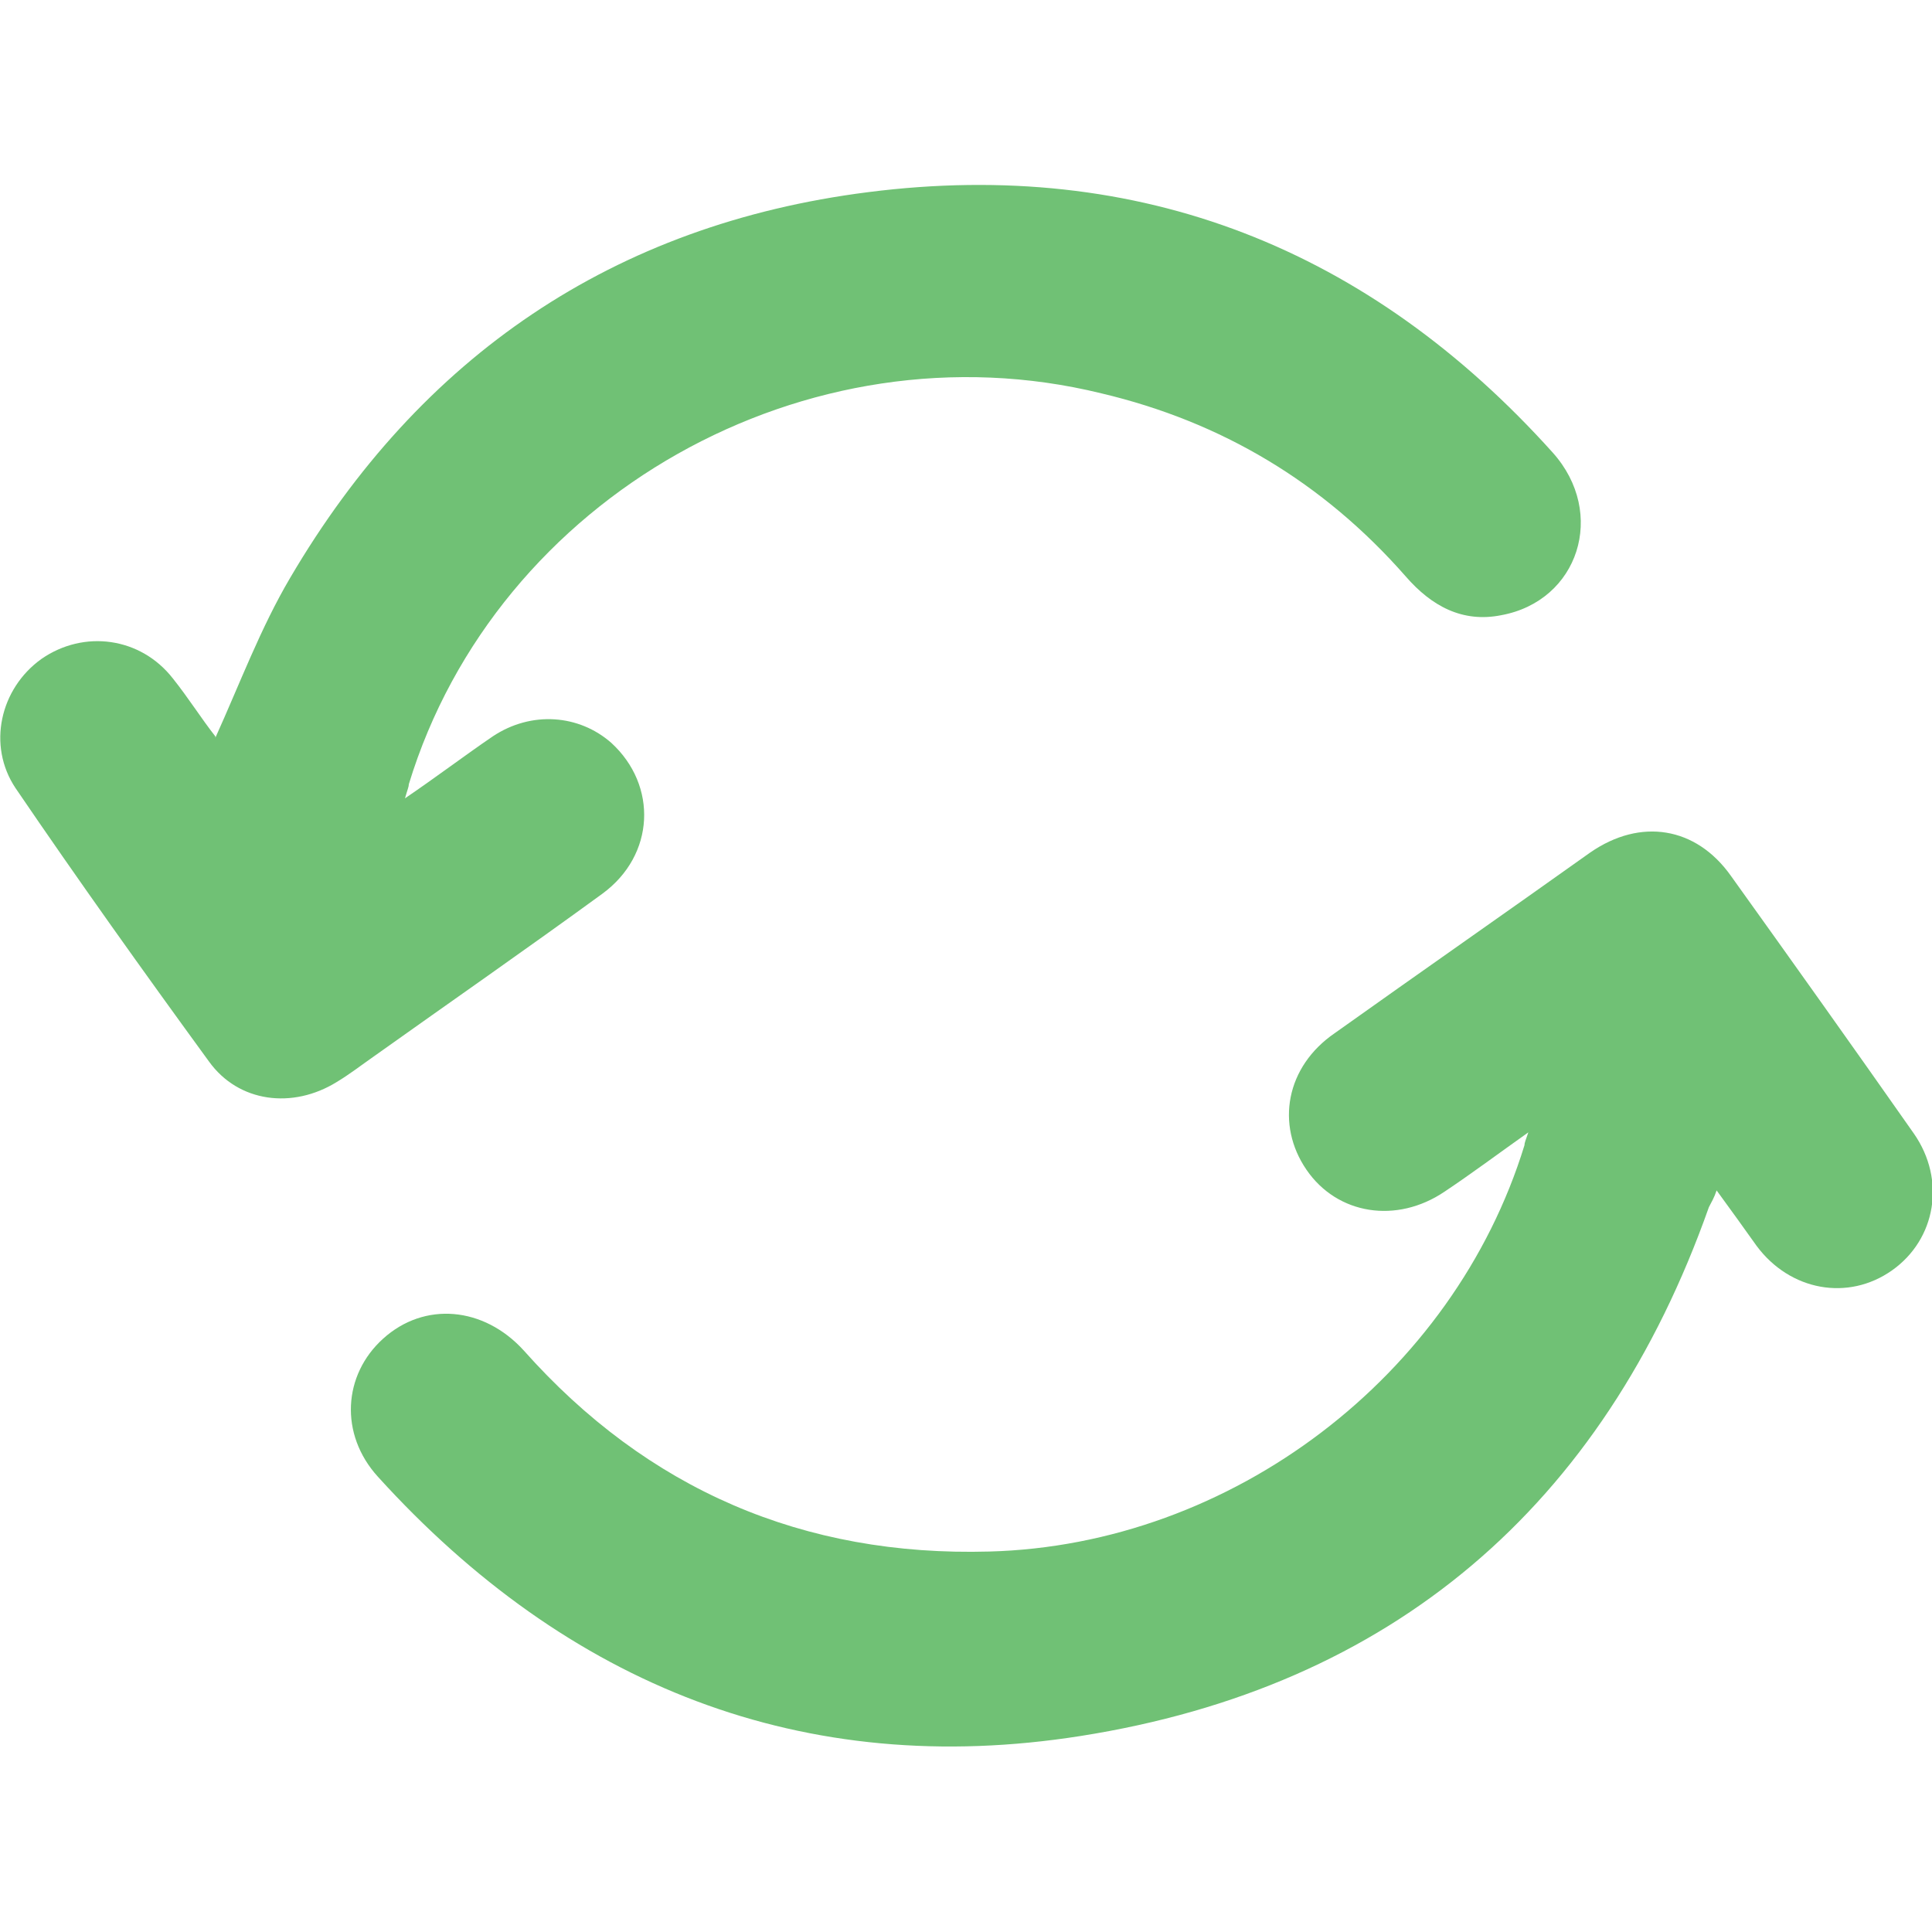 <?xml version="1.0" encoding="UTF-8"?>
<svg id="Layer_1" data-name="Layer 1" xmlns="http://www.w3.org/2000/svg" viewBox="0 0 14.98 14.98">
  <path d="m1.67,5.72c.19-.42.35-.85.58-1.24,1.01-1.72,2.51-2.74,4.48-2.99,2.11-.27,3.89.44,5.31,2.02.42.47.2,1.15-.4,1.26-.3.06-.54-.07-.74-.3-.64-.73-1.43-1.2-2.36-1.42-2.28-.56-4.69.8-5.37,3.03,0,.02-.01.04-.03.11.25-.17.46-.33.68-.48.3-.2.67-.17.92.05.36.33.34.87-.07,1.17-.59.43-1.18.84-1.77,1.26-.1.07-.19.14-.29.2-.34.21-.76.16-.99-.16-.51-.7-1.01-1.4-1.5-2.12-.22-.33-.12-.77.2-1,.33-.23.77-.17,1.02.15.12.15.22.31.33.45Z" style="fill: #70c175;"/>
  <path d="m11.85,8.78c-.24.17-.44.32-.65.46-.37.25-.83.18-1.07-.17-.24-.35-.16-.8.22-1.06.66-.47,1.32-.93,1.98-1.4.39-.27.82-.2,1.09.18.48.67.95,1.33,1.42,2,.25.36.17.82-.17,1.06-.34.24-.79.16-1.05-.19-.1-.14-.2-.28-.31-.43-.02.06-.04.09-.06.13-.82,2.32-2.46,3.72-4.87,4.1-2.15.34-3.98-.39-5.45-2.01-.3-.33-.27-.79.04-1.07.32-.29.78-.25,1.09.09.96,1.08,2.17,1.6,3.61,1.56,1.88-.05,3.6-1.36,4.15-3.15,0-.02.01-.04.03-.1Z" style="fill: #70c175;"/>
</svg>